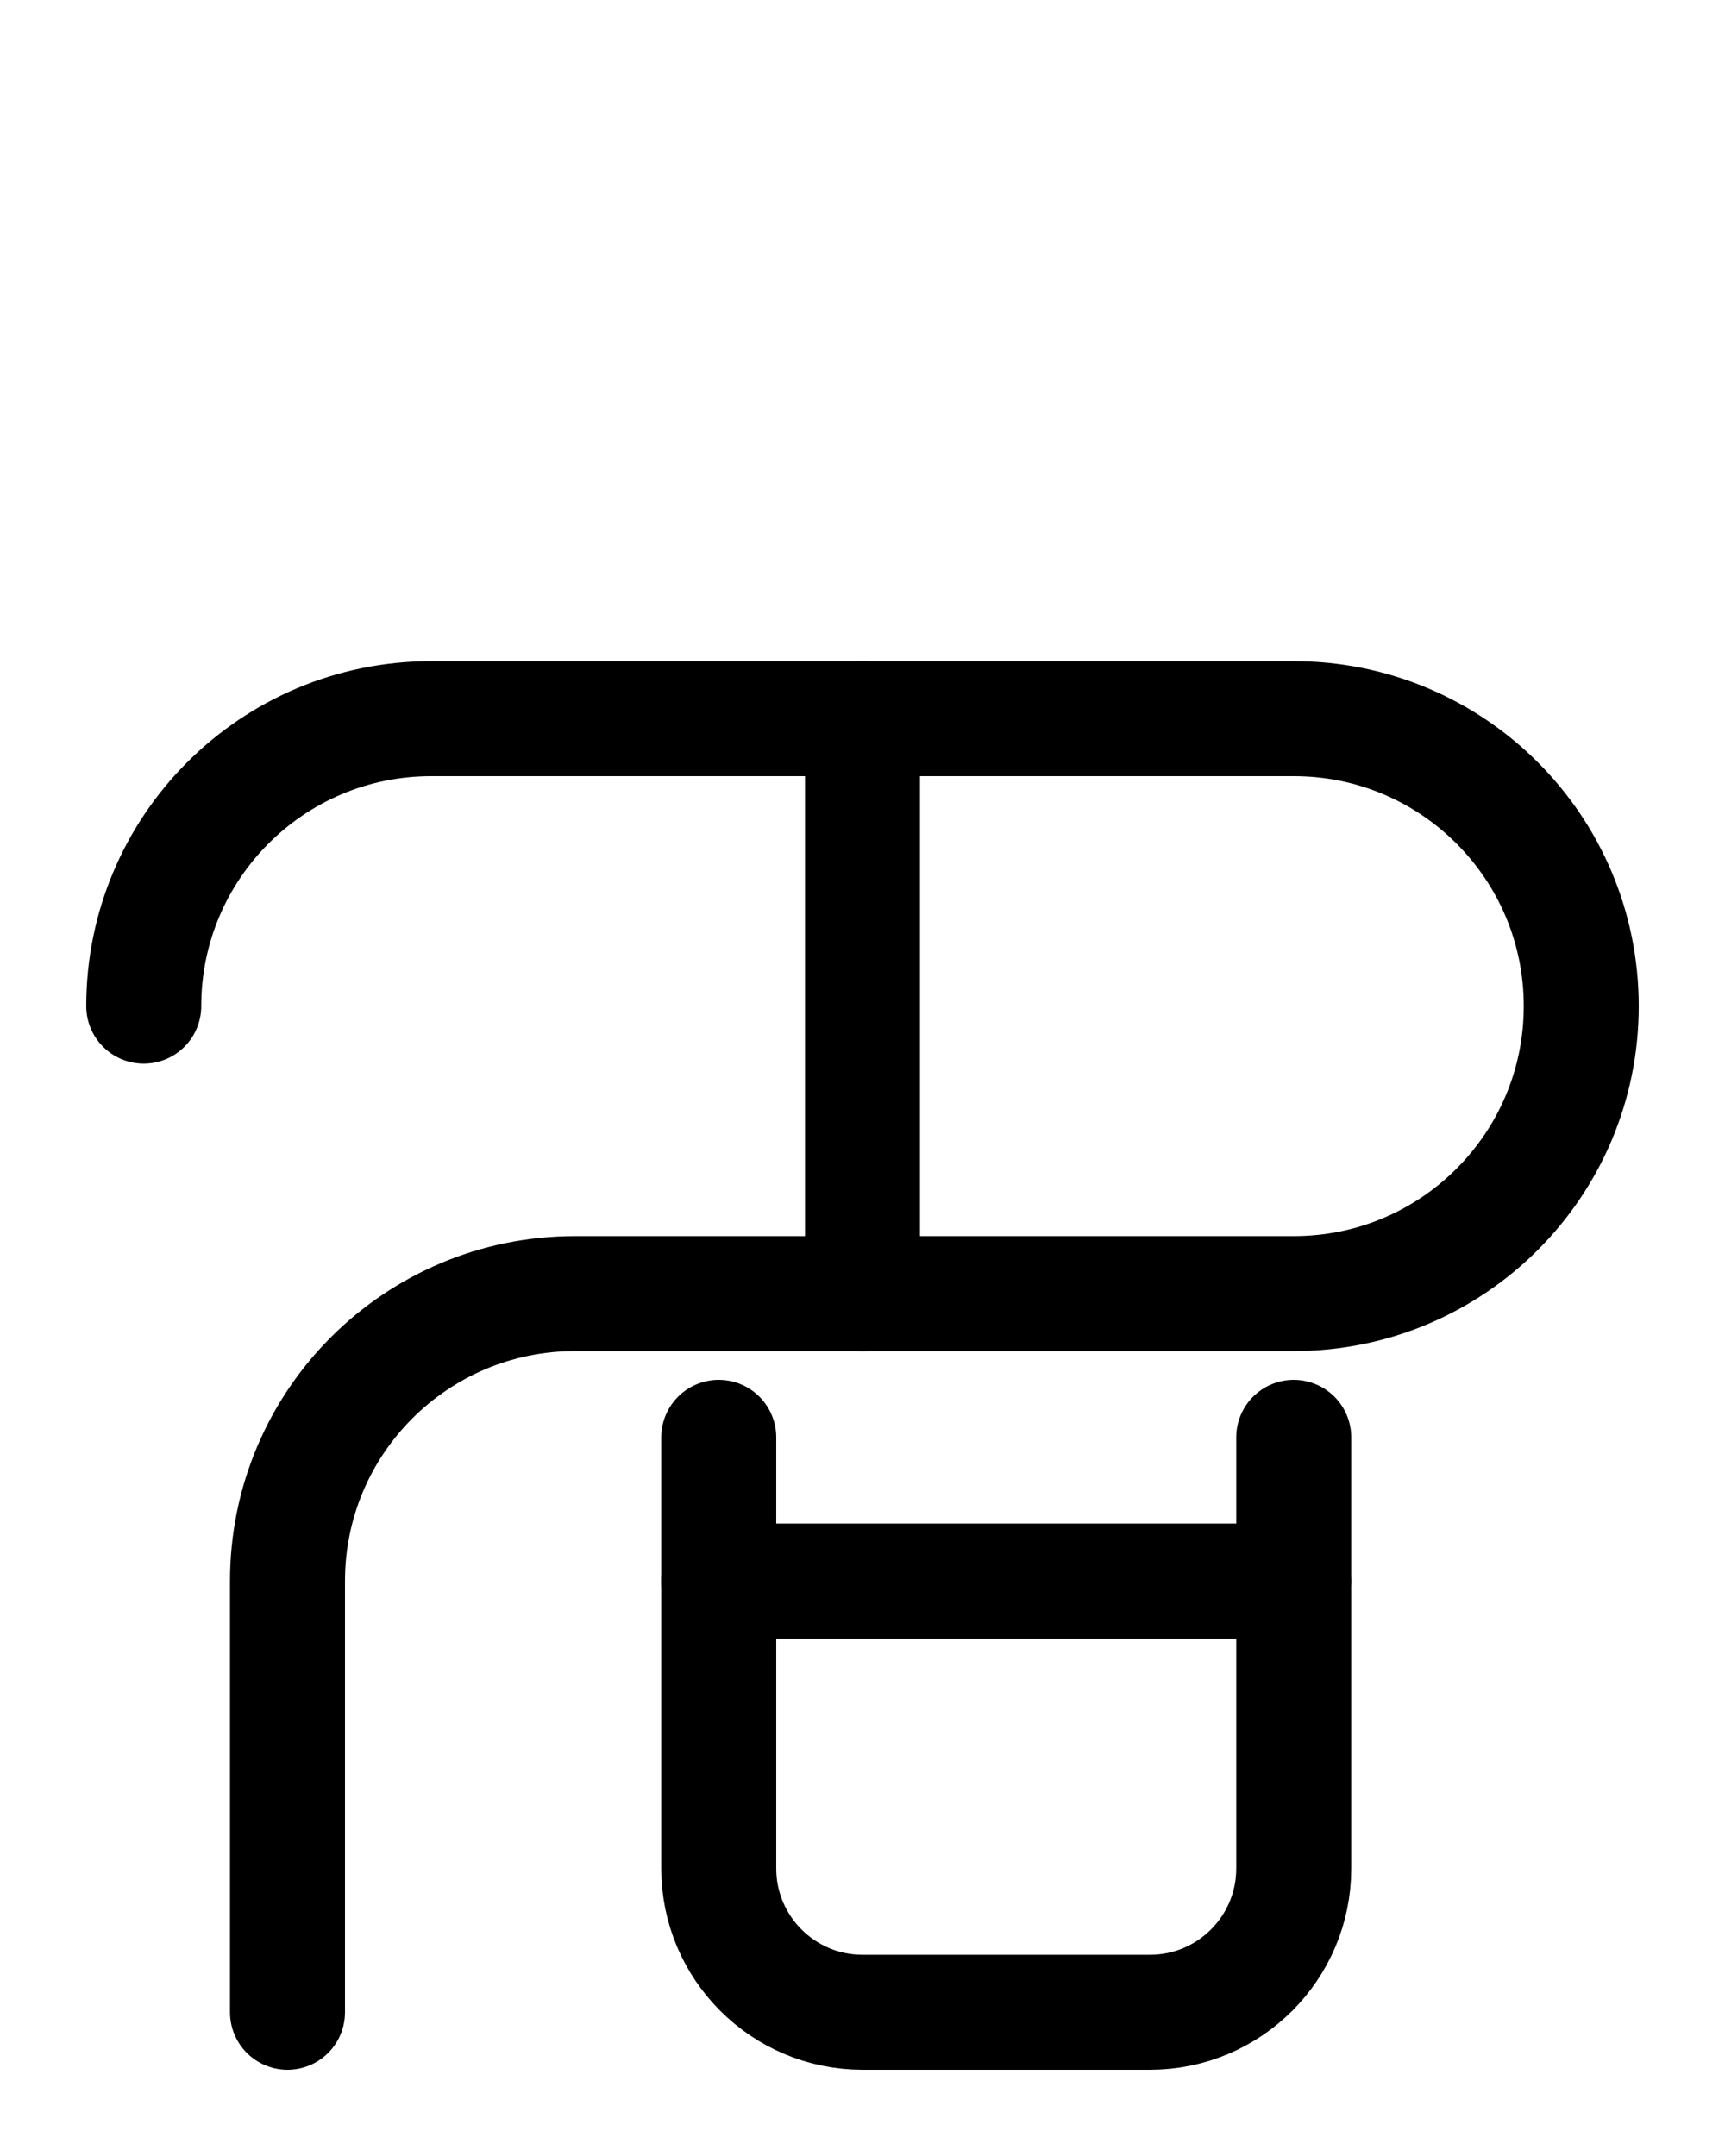 <?xml version="1.0" encoding="utf-8"?>
<!-- Generator: Adobe Illustrator 26.0.0, SVG Export Plug-In . SVG Version: 6.00 Build 0)  -->
<svg version="1.1" id="图层_1" xmlns="http://www.w3.org/2000/svg" xmlns:xlink="http://www.w3.org/1999/xlink" x="0px" y="0px"
	 viewBox="0 0 720 900" style="enable-background:new 0 0 720 900;" xml:space="preserve">
<style type="text/css">
	.st0{fill:none;stroke:#000000;stroke-width:48;stroke-linecap:round;stroke-linejoin:round;stroke-miterlimit:10;}
</style>
<line class="st0" x1="360" y1="300" x2="360" y2="540"/>
<path class="st0" d="M60,420c0-66.3,53.7-120,120-120h360c66.3,0,120,53.7,120,120v0c0,66.3-53.7,120-120,120H240
	c-66.3,0-120,53.7-120,120v180"/>
<line class="st0" x1="300" y1="660" x2="540" y2="660"/>
<path class="st0" d="M300,600v180c0,33.1,26.9,60,60,60h120c33.1,0,60-26.9,60-60V600"/>
</svg>
